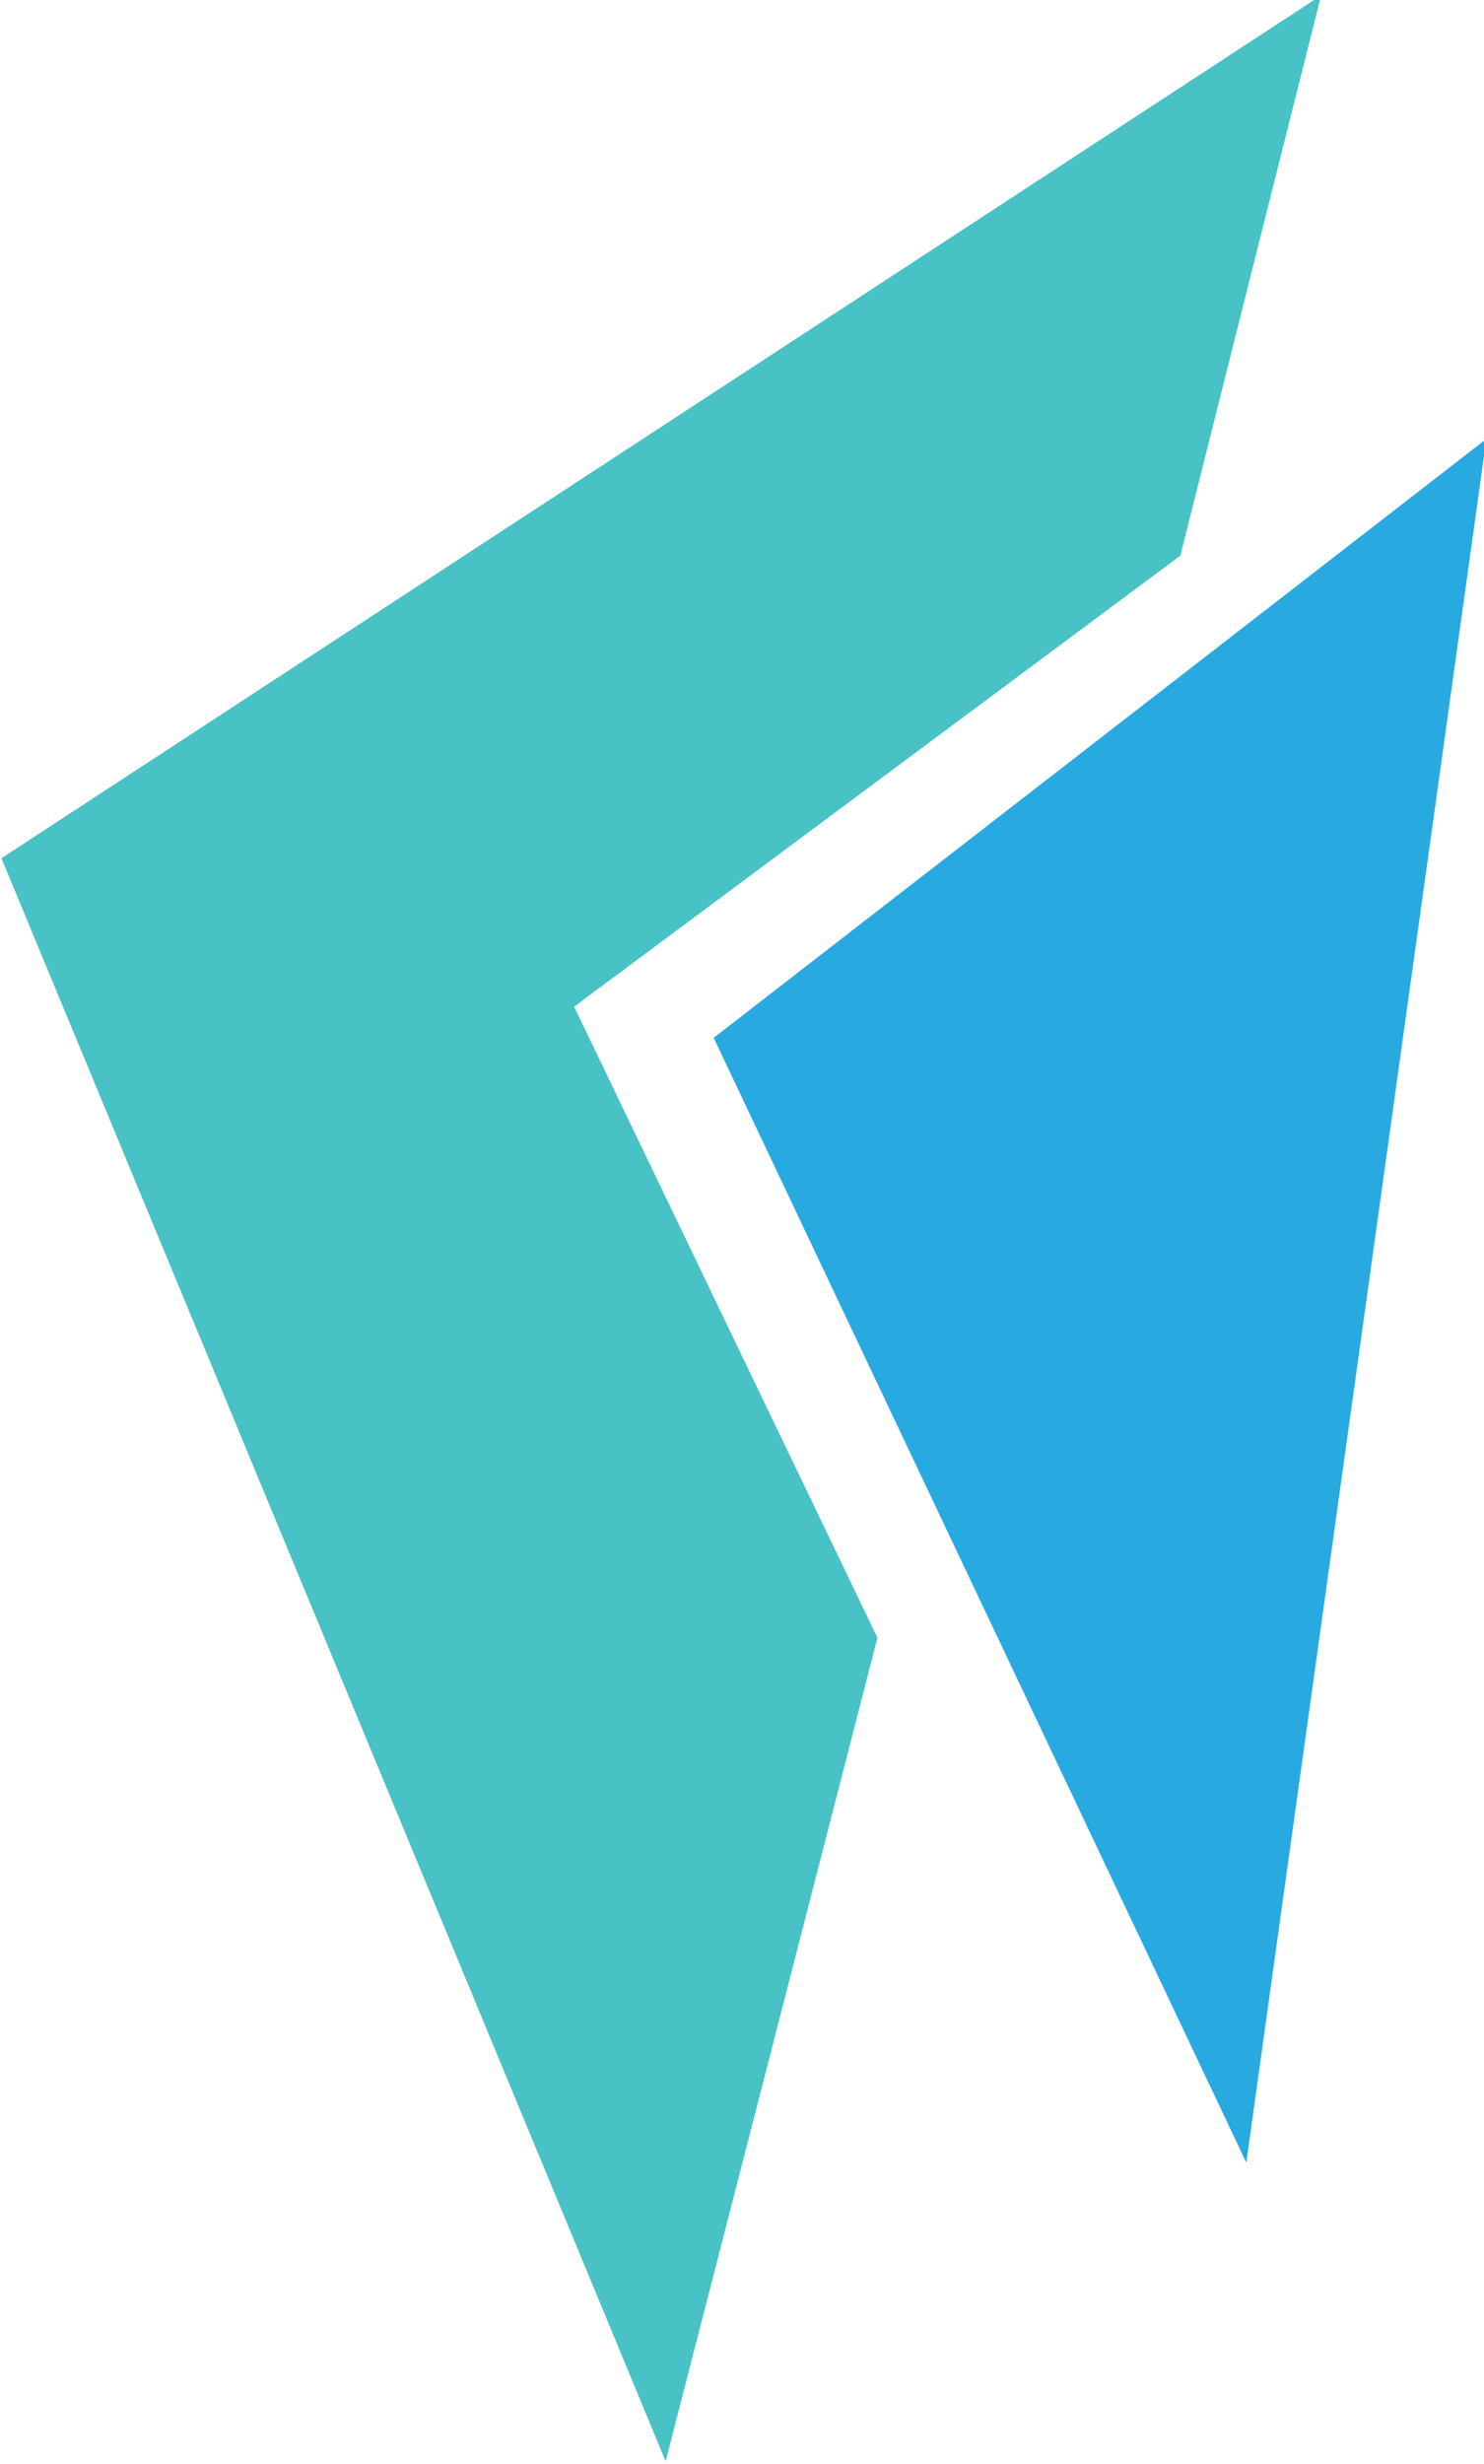 <?xml version="1.0" encoding="UTF-8" standalone="no"?>
<!-- Created with Inkscape (http://www.inkscape.org/) -->

<svg
   xmlns:dc="http://purl.org/dc/elements/1.1/"
   xmlns:cc="http://creativecommons.org/ns#"
   xmlns:rdf="http://www.w3.org/1999/02/22-rdf-syntax-ns#"
   xmlns:svg="http://www.w3.org/2000/svg"
   xmlns="http://www.w3.org/2000/svg"
   xmlns:sodipodi="http://sodipodi.sourceforge.net/DTD/sodipodi-0.dtd"
   xmlns:inkscape="http://www.inkscape.org/namespaces/inkscape"
   width="58.782mm"
   height="97.542mm"
   viewBox="0 0 58.782 97.542"
   version="1.1"
   id="svg4290"
   inkscape:version="0.92.3 (2405546, 2018-03-11)"
   sodipodi:docname="vetd-arrow.svg">
  <defs
     id="defs4284" />
  <sodipodi:namedview
     id="base"
     pagecolor="#ffffff"
     bordercolor="#666666"
     borderopacity="1.0"
     inkscape:pageopacity="0.0"
     inkscape:pageshadow="2"
     inkscape:zoom="0.98994949"
     inkscape:cx="425.13875"
     inkscape:cy="33.97123"
     inkscape:document-units="mm"
     inkscape:current-layer="g12"
     showgrid="false"
     inkscape:window-width="1918"
     inkscape:window-height="1037"
     inkscape:window-x="1680"
     inkscape:window-y="41"
     inkscape:window-maximized="0"
     showborder="true"
     fit-margin-top="0"
     fit-margin-left="0"
     fit-margin-right="0"
     fit-margin-bottom="0" />
  <g
     inkscape:label="Layer 1"
     inkscape:groupmode="layer"
     id="layer1"
     transform="translate(326.819,34.493)">
    <g
       id="g12"
       transform="matrix(0.353,0,0,-0.353,-416.53,251.643)">
      <g
         transform="translate(318.562,697.702)"
         id="g36">
        <path
           inkscape:connector-curvature="0"
           id="path38"
           style="fill:#48c2c5;fill-opacity:1;fill-rule:nonzero;stroke:none"
           d="M 0,0 68.024,50.574 83.819,113.393 -64.263,16.647 10.27,-163.104 34.036,-70.767 Z" />
      </g>
      <g
         transform="translate(393.987,568.087)"
         id="g40">
        <path
           inkscape:connector-curvature="0"
           id="path42"
           style="fill:#28aae1;fill-opacity:1;fill-rule:nonzero;stroke:none"
           d="M 0,0 26.937,193.278 -59.766,126.122 Z" />
      </g>
    </g>
  </g>
</svg>
